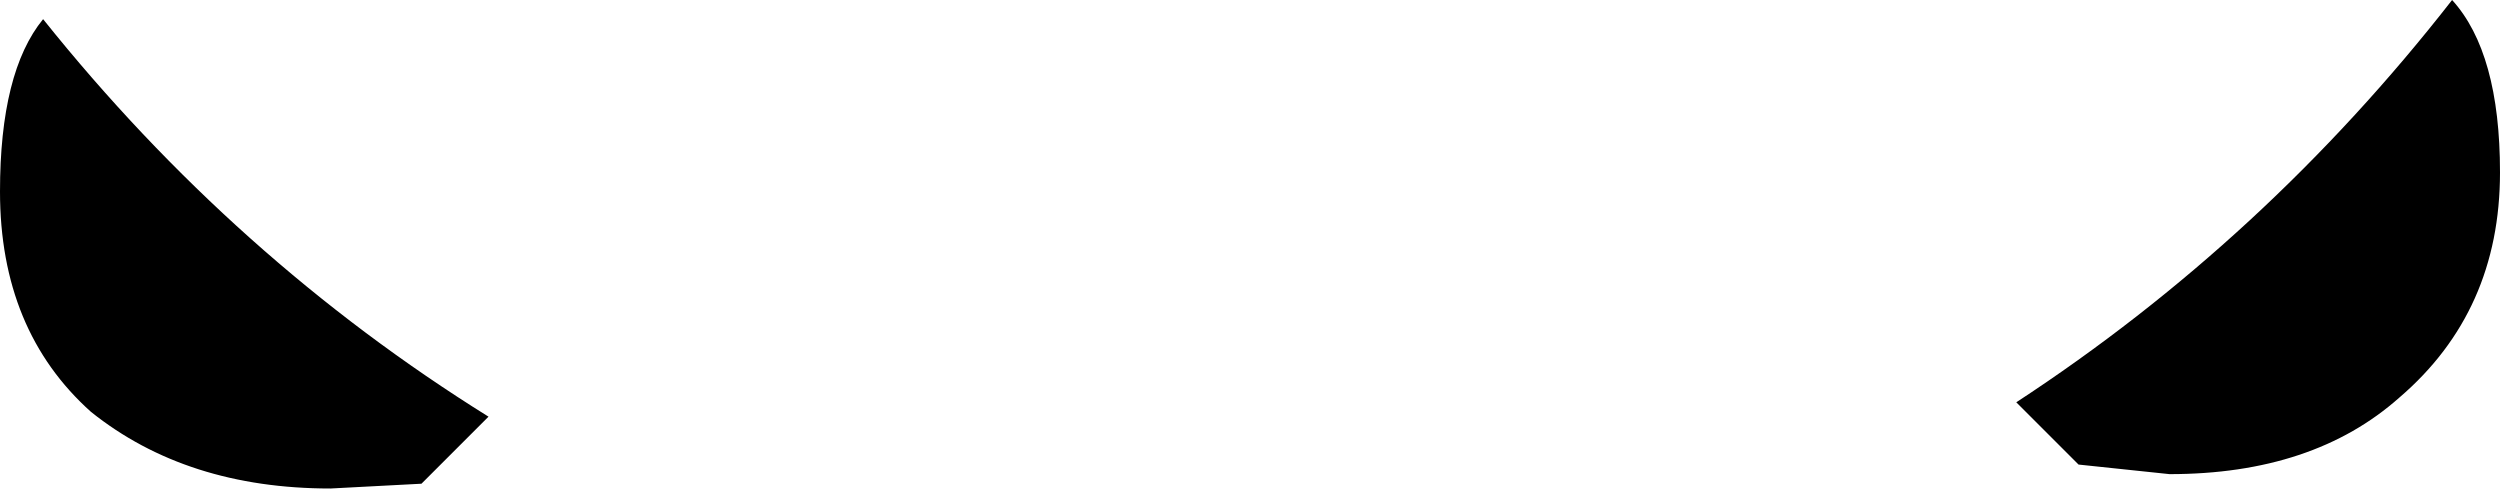 <?xml version="1.0" encoding="UTF-8" standalone="no"?>
<svg xmlns:xlink="http://www.w3.org/1999/xlink" height="5.1px" width="26.1px" xmlns="http://www.w3.org/2000/svg">
  <g transform="matrix(1.0, 0.0, 0.0, 1.0, -387.0, -135.9)">
    <path d="M387.0 137.9 Q387.0 136.65 387.45 136.1 389.45 138.6 392.1 140.25 L391.4 140.95 390.45 141.0 Q388.95 141.0 387.95 140.2 387.0 139.35 387.0 137.9 M408.05 140.1 Q410.65 138.4 412.6 135.9 413.1 136.45 413.1 137.7 413.1 139.15 412.05 140.05 411.15 140.85 409.65 140.85 L408.7 140.75 408.05 140.1" fill="#000000" fill-rule="evenodd" stroke="none"/>
  </g>
</svg>
